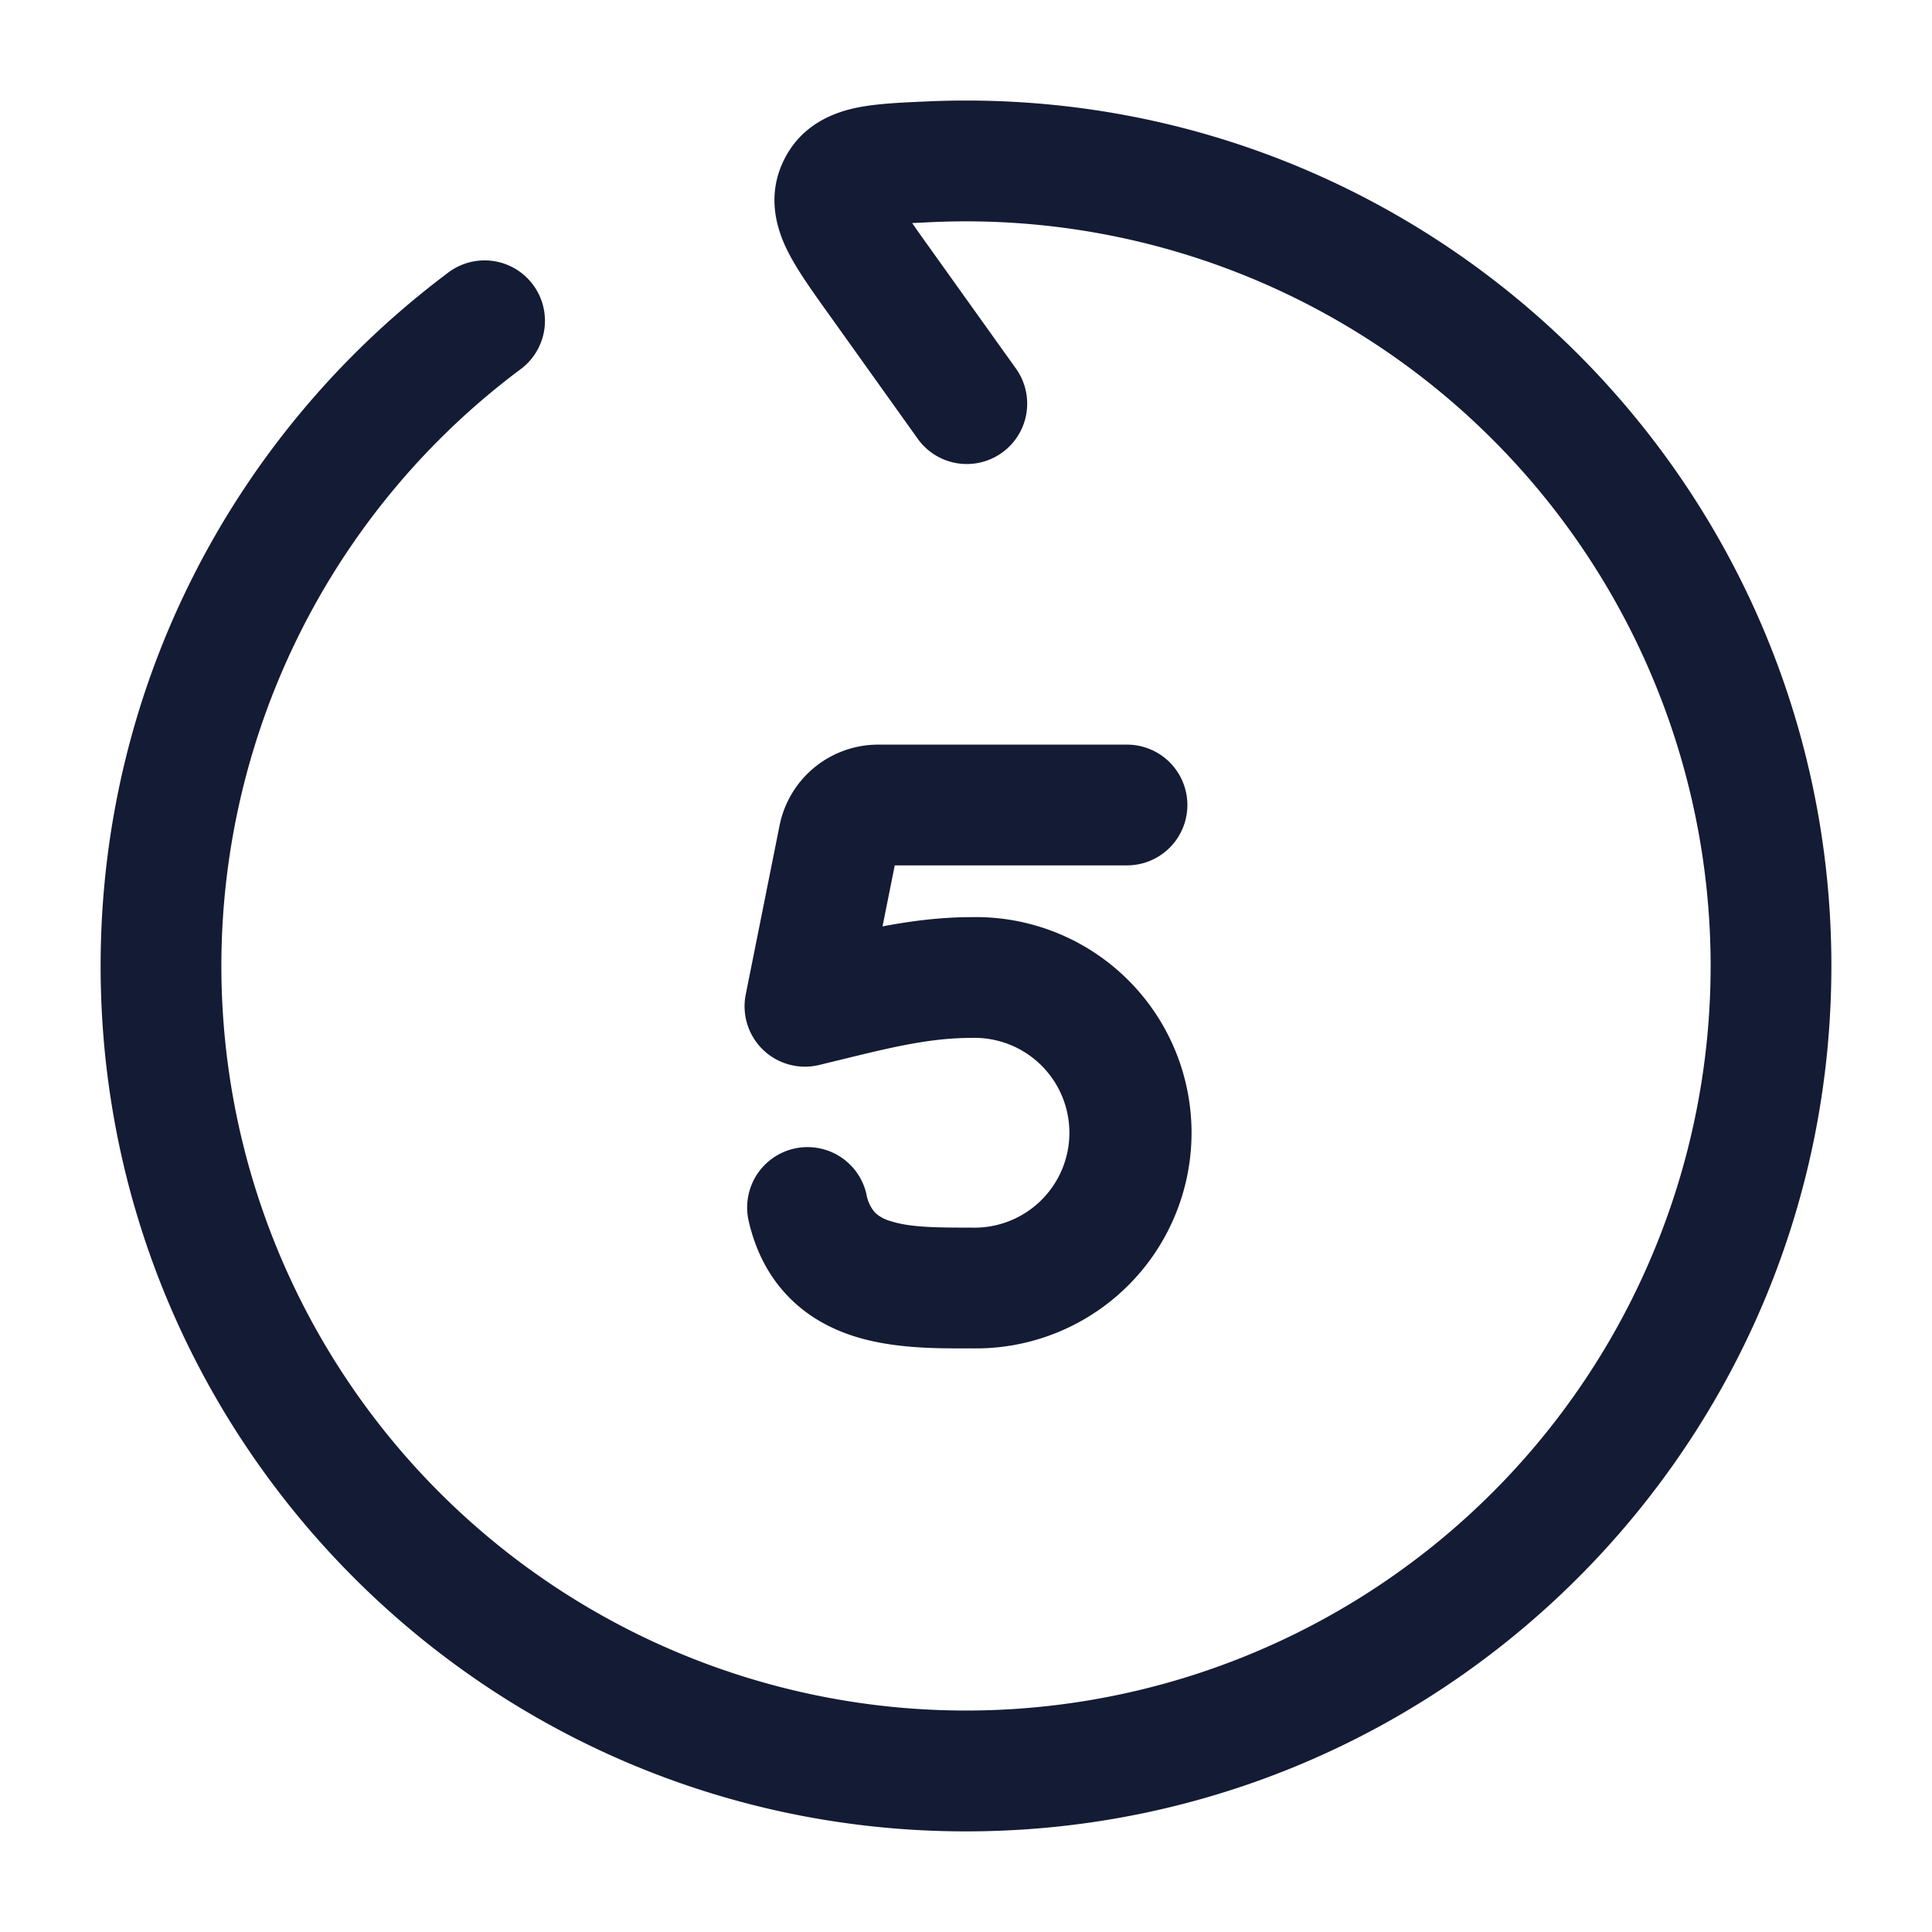 <svg xmlns="http://www.w3.org/2000/svg" width="24" height="24" fill="none"><path fill="#141B34" fill-rule="evenodd" d="M21.25 12a9.25 9.25 0 0 0-9.687-9.24l-.232.011q.075.108.175.248l1.104 1.545a.75.75 0 1 1-1.22.872L10.286 3.89l-.029-.04c-.18-.253-.366-.513-.481-.748-.134-.275-.25-.676-.041-1.107.201-.415.566-.58.87-.649.247-.056.554-.07.84-.083l.049-.002q.252-.012.506-.012c5.937 0 10.75 4.813 10.75 10.75S17.937 22.75 12 22.75 1.25 17.937 1.25 12c0-3.517 1.69-6.64 4.3-8.6a.75.75 0 1 1 .9 1.199A9.25 9.25 0 1 0 21.25 12M10.91 9.25a1.25 1.25 0 0 0-1.226 1.005l-.42 2.098a.75.75 0 0 0 .91.877l.316-.077c.59-.144 1.066-.26 1.581-.26a1.179 1.179 0 1 1 0 2.357c-.451 0-.77-.003-1.011-.082a.45.45 0 0 1-.19-.105.46.46 0 0 1-.107-.229.75.75 0 1 0-1.463.332c.085.372.249.69.494.942.241.249.527.397.802.487.483.157 1.028.156 1.404.155h.071a2.679 2.679 0 1 0 0-5.357c-.383 0-.755.048-1.108.115l.152-.758H14a.75.75 0 0 0 0-1.5z" clip-rule="evenodd"/></svg>
